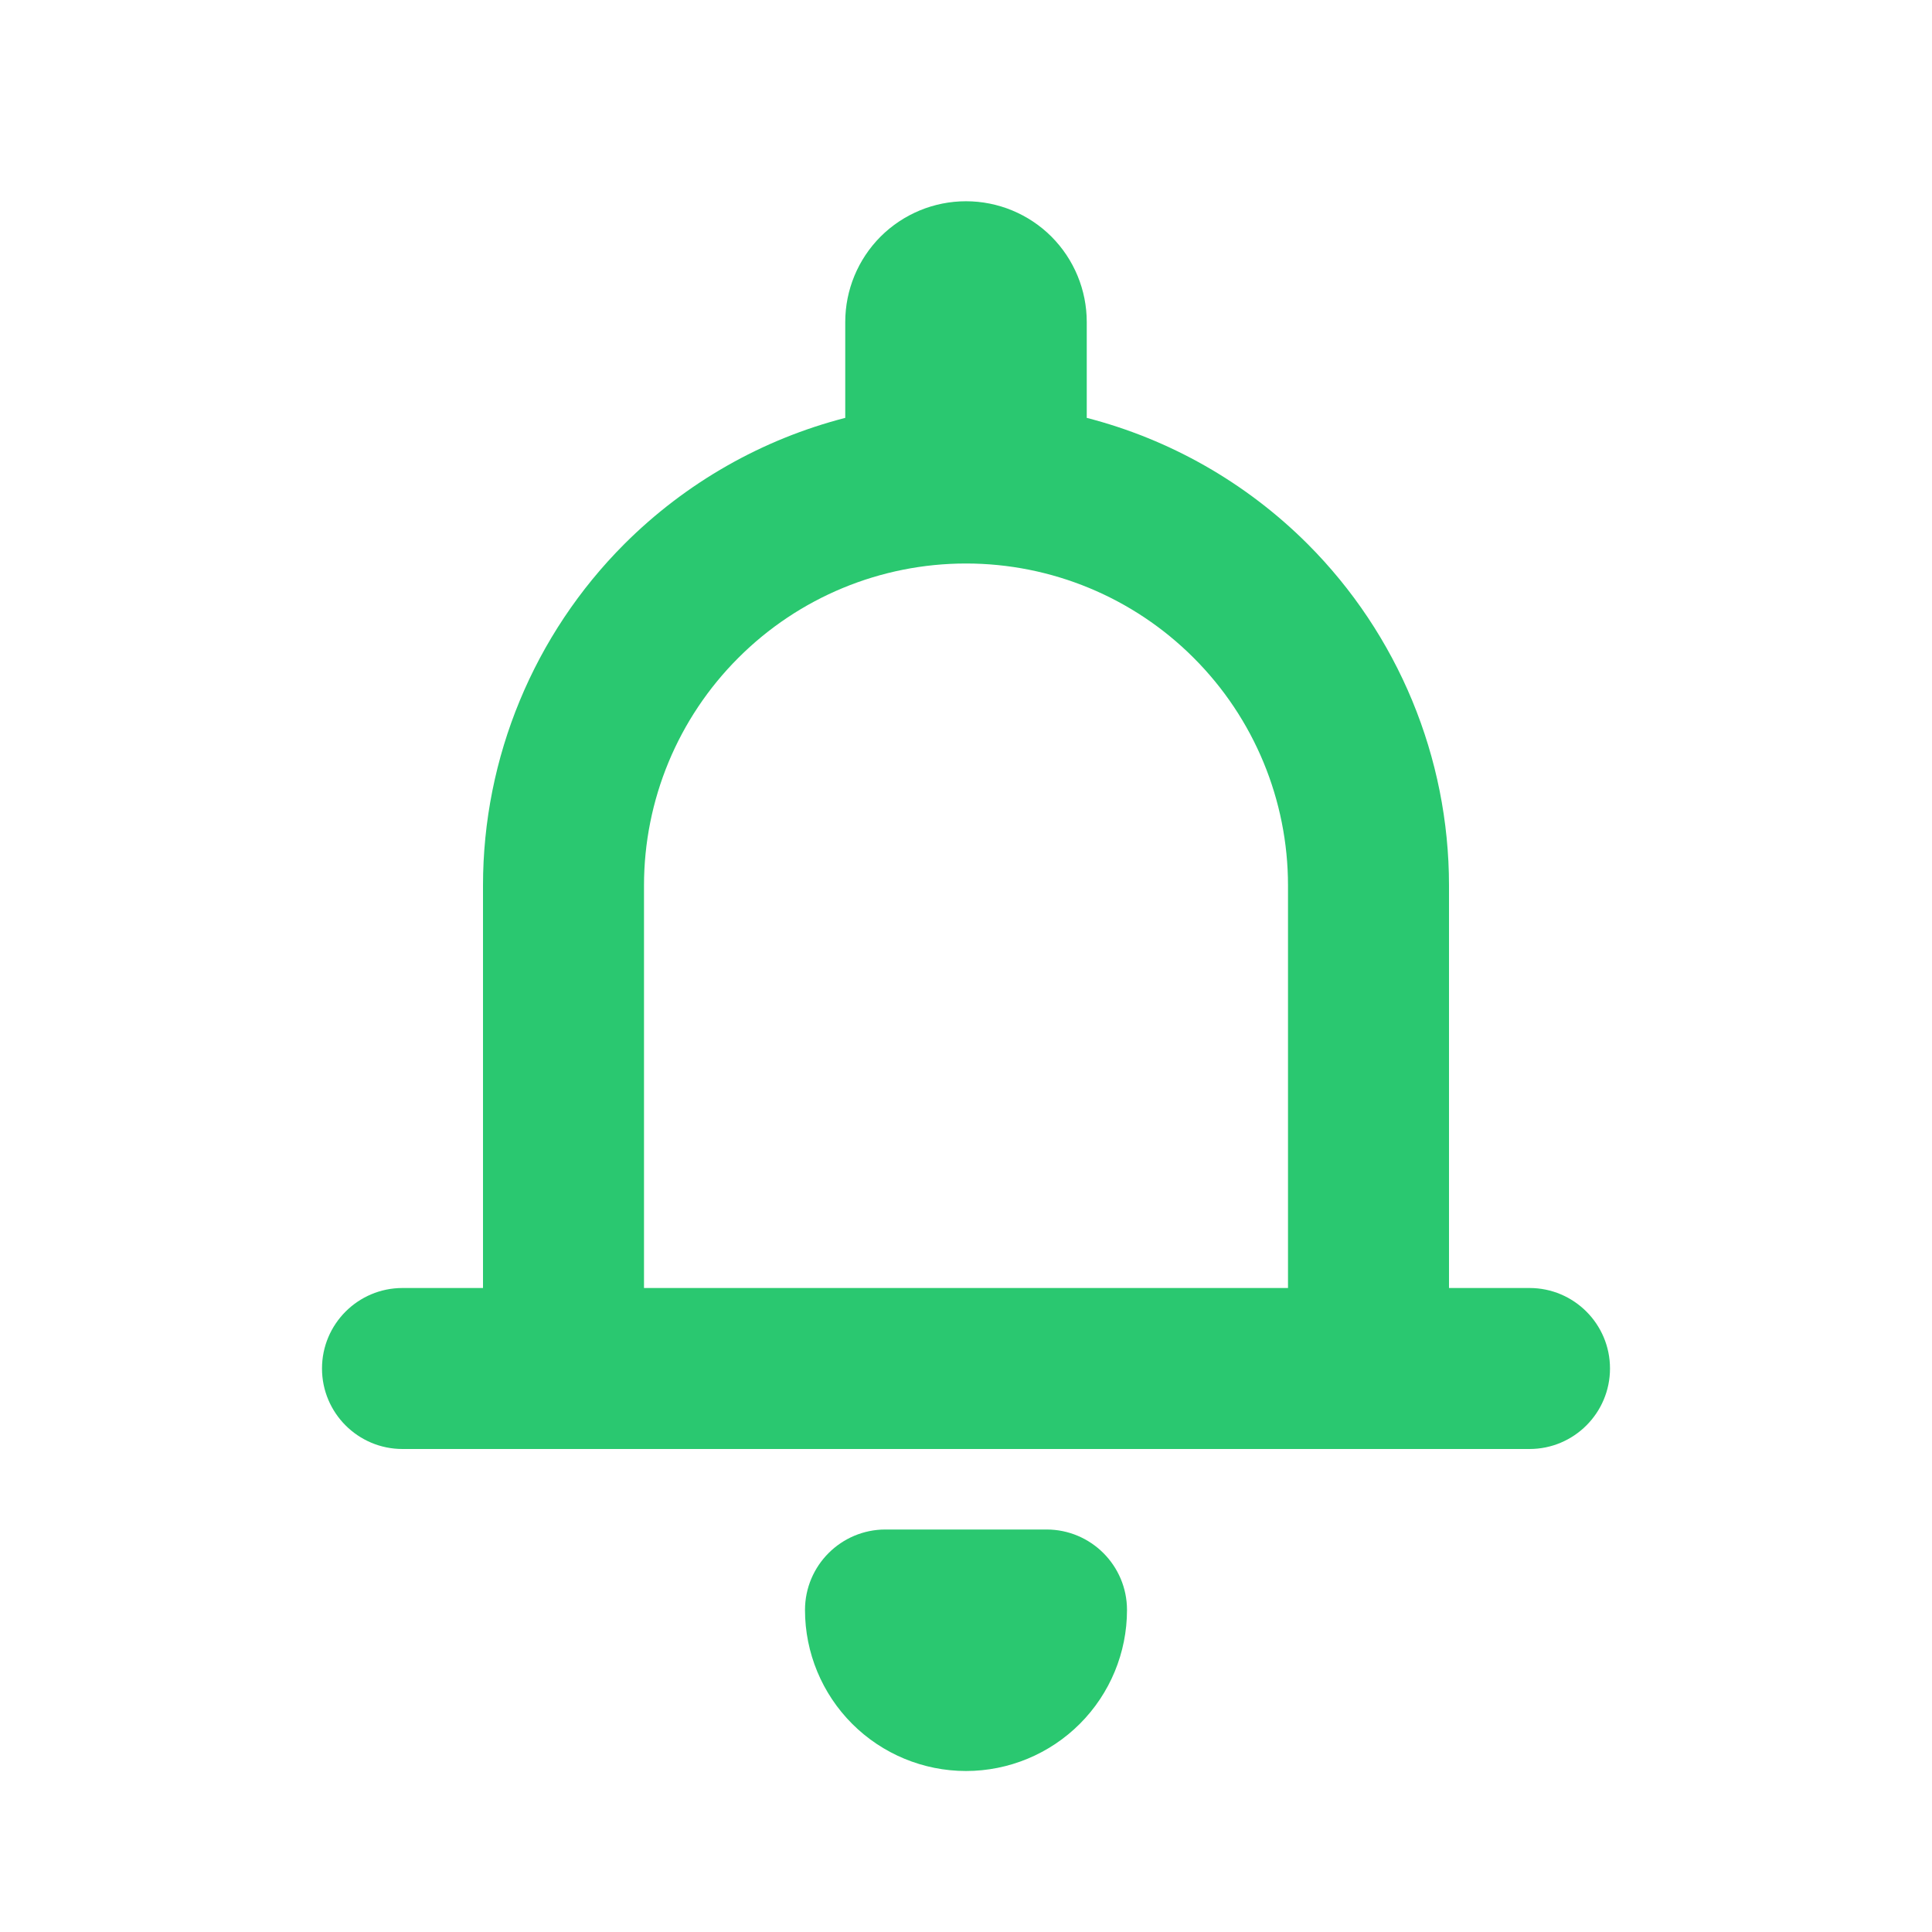 <svg width="24" height="24" viewBox="0 0 24 24" fill="none" xmlns="http://www.w3.org/2000/svg">
<path fill-rule="evenodd" clip-rule="evenodd" d="M10.5 5.191V4C10.5 3.602 10.658 3.221 10.939 2.939C11.221 2.658 11.602 2.5 12 2.5C12.398 2.5 12.779 2.658 13.061 2.939C13.342 3.221 13.5 3.602 13.5 4V5.191C14.529 5.456 15.478 5.993 16.243 6.757C17.368 7.883 18 9.409 18 11V16H19C19.552 16 20 16.448 20 17C20 17.552 19.552 18 19 18H5C4.448 18 4 17.552 4 17C4 16.448 4.448 16 5 16H6V11C6 9.409 6.632 7.883 7.757 6.757C8.522 5.993 9.471 5.456 10.5 5.191ZM8 16H16V11C16 9.939 15.579 8.922 14.828 8.172C14.078 7.421 13.061 7 12 7C10.939 7 9.922 7.421 9.172 8.172C8.421 8.922 8 9.939 8 11V16ZM10 20C10 19.448 10.448 19 11 19H13C13.552 19 14 19.448 14 20C14 20.53 13.789 21.039 13.414 21.414C13.039 21.789 12.53 22 12 22C11.47 22 10.961 21.789 10.586 21.414C10.211 21.039 10 20.53 10 20Z" fill="#2AC870"/>
</svg>
